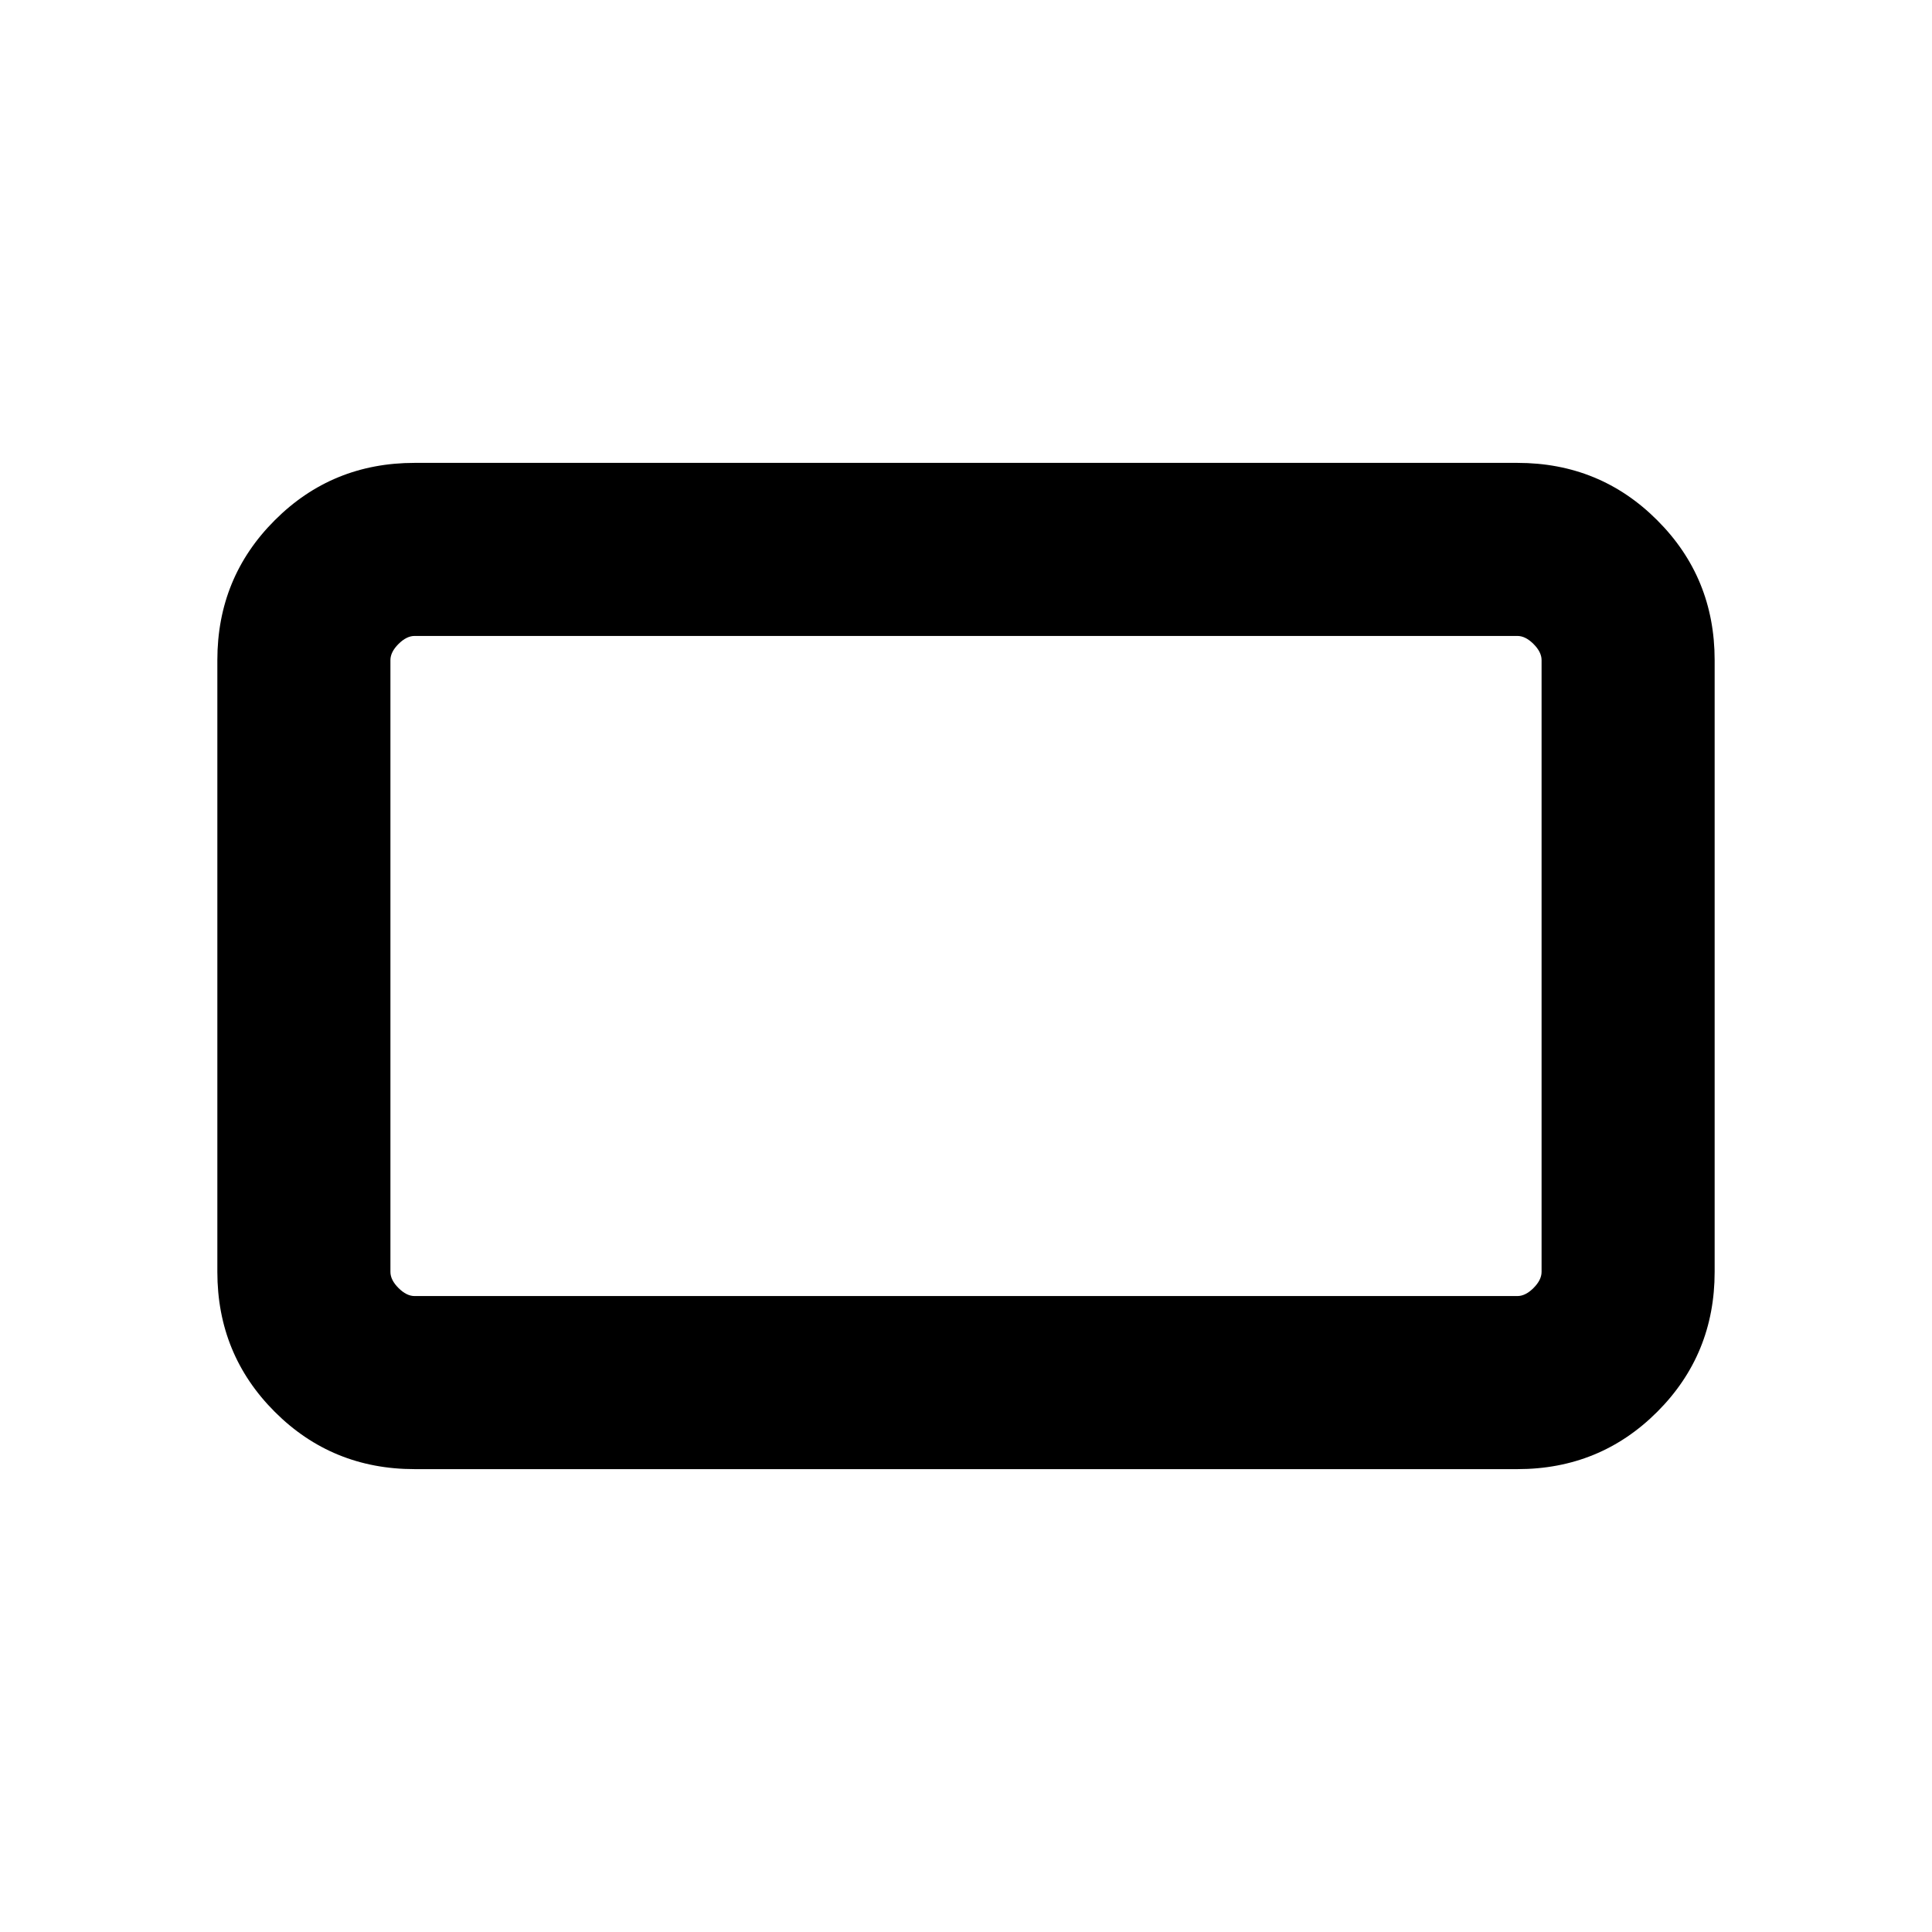 <svg xmlns="http://www.w3.org/2000/svg" height="24" width="24"><path d="M5.15 18.25q-1.025 0-1.737-.712Q2.7 16.825 2.7 15.8V8.2q0-1.025.713-1.737.712-.713 1.737-.713h13.7q1.025 0 1.737.713.713.712.713 1.737v7.6q0 1.025-.713 1.738-.712.712-1.737.712Zm0-2.15h13.7q.1 0 .2-.1t.1-.2V8.2q0-.1-.1-.2t-.2-.1H5.15q-.1 0-.2.1t-.1.2v7.6q0 .1.1.2t.2.1Zm-.3 0V7.9v8.2Z"/></svg>
